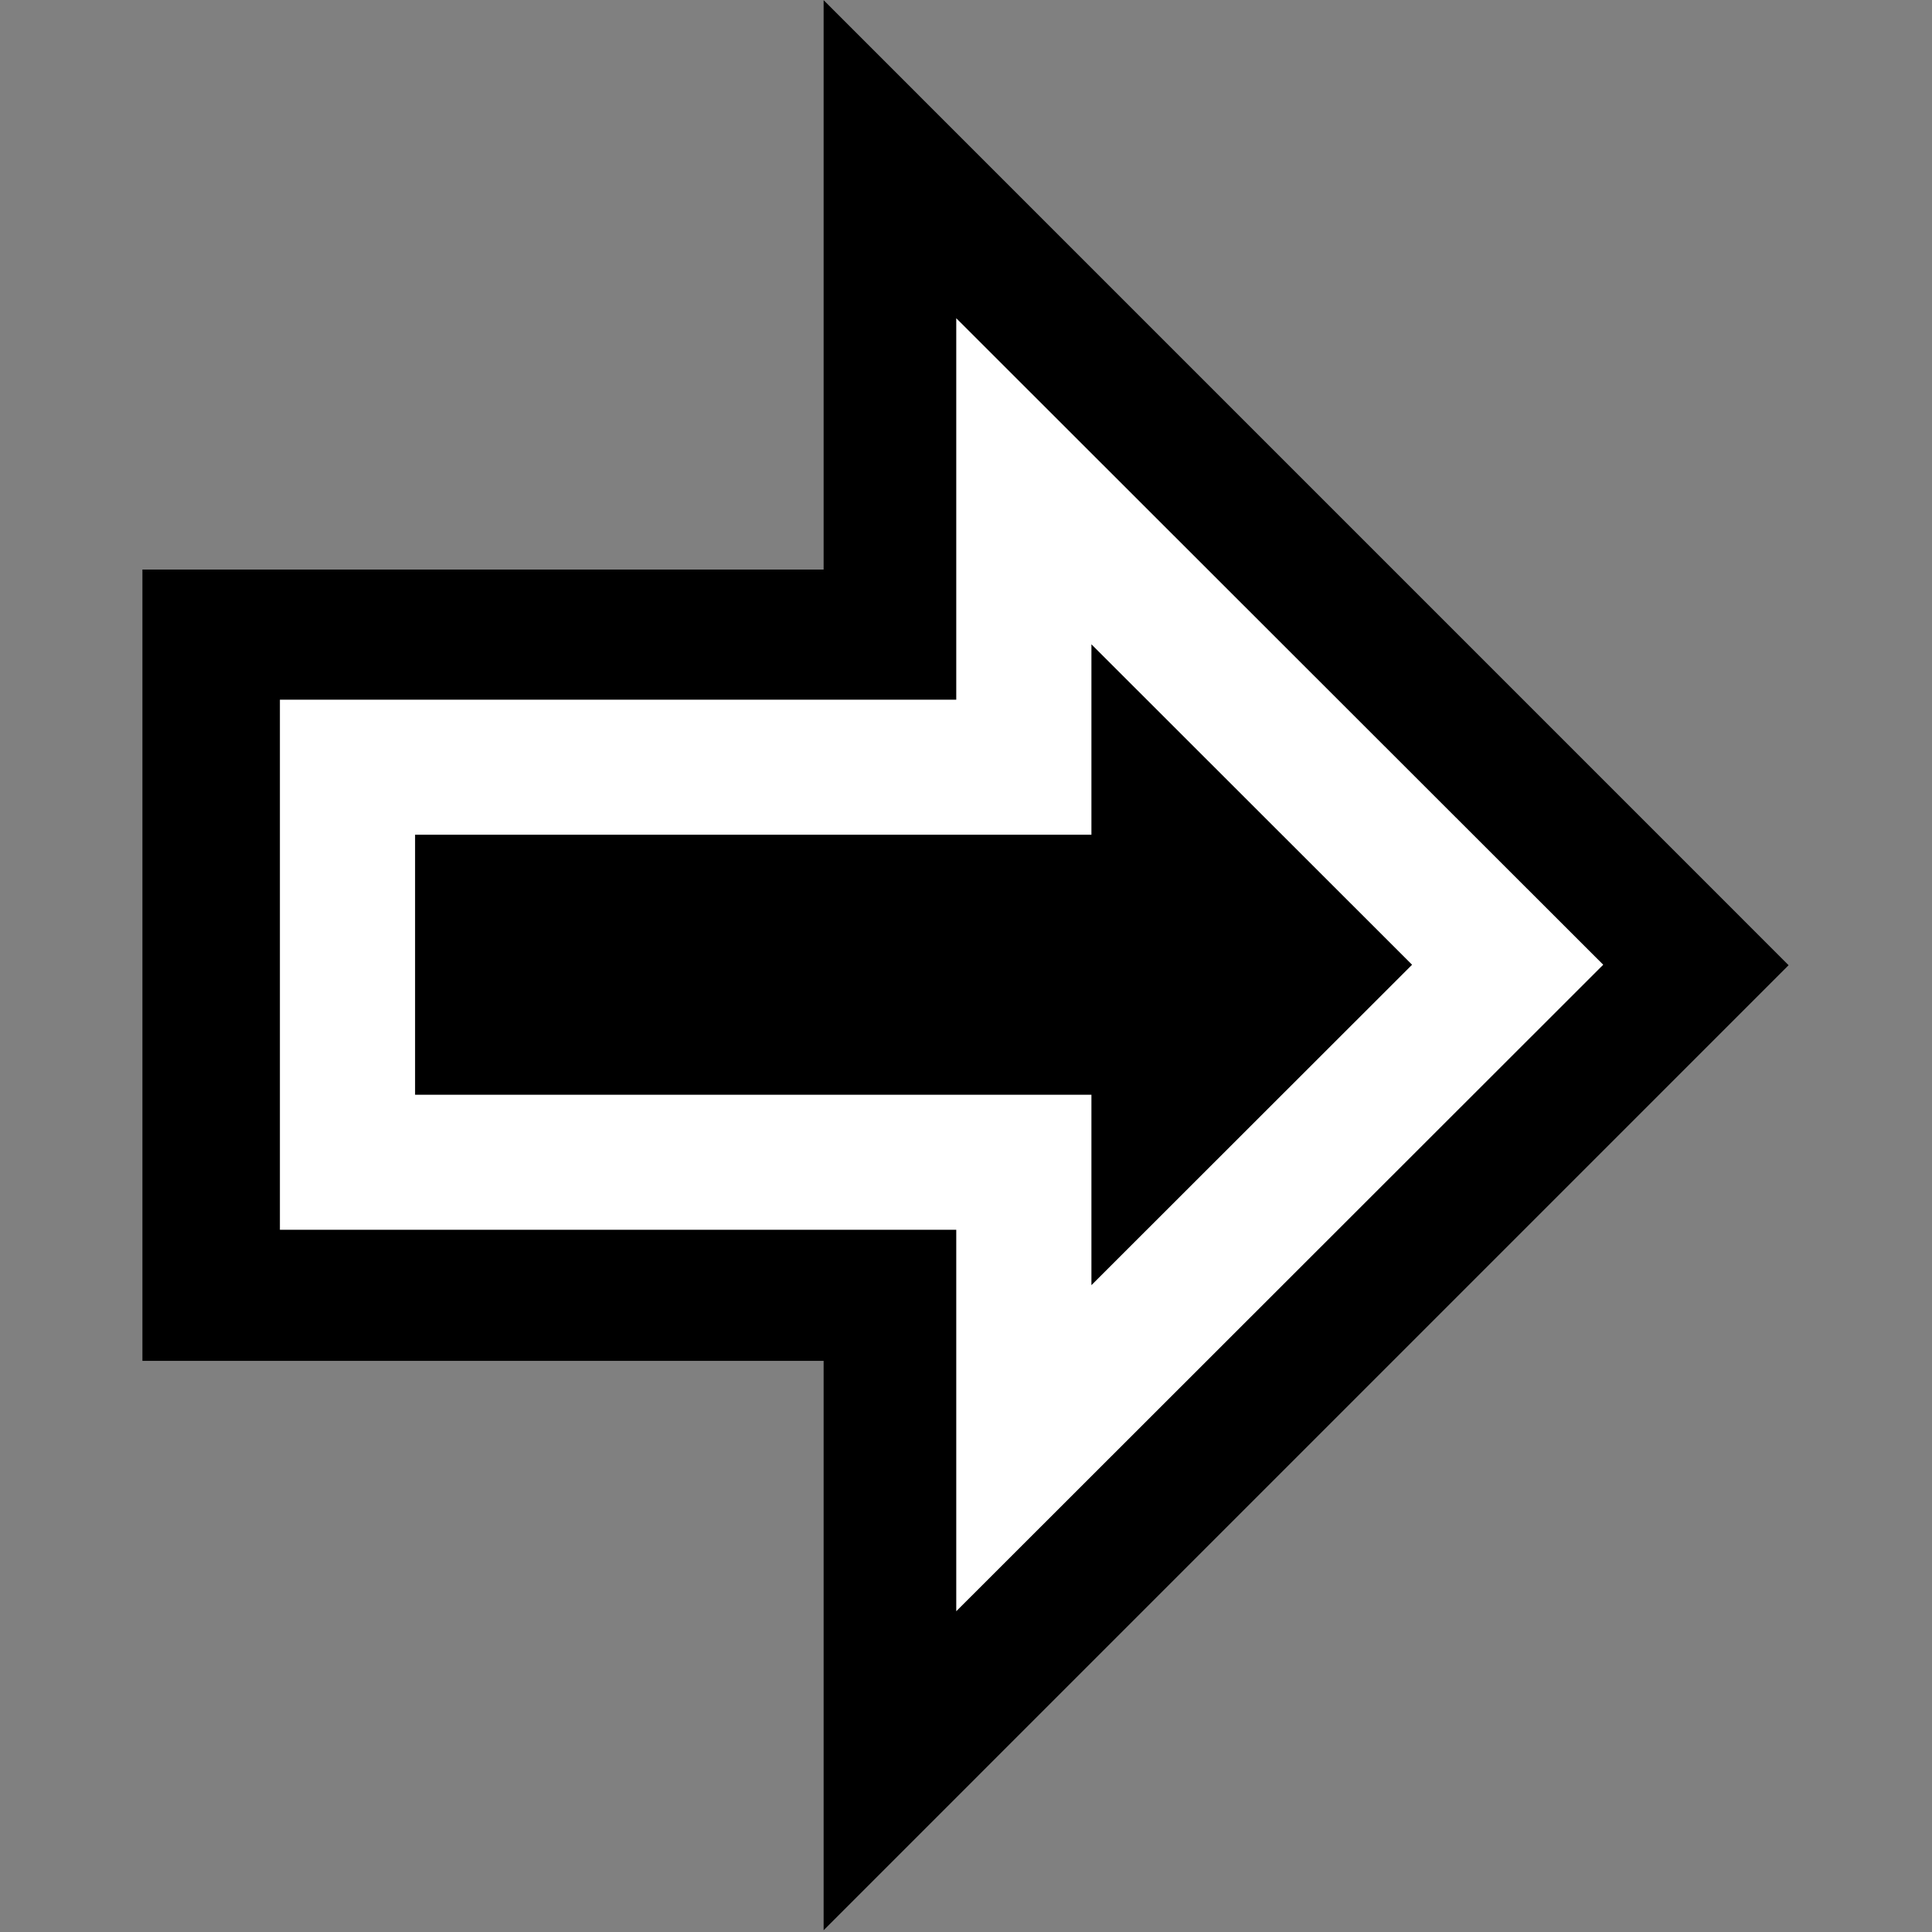 <?xml version="1.0" encoding="UTF-8" standalone="no"?>
<!DOCTYPE svg PUBLIC "-//W3C//DTD SVG 1.1//EN" "http://www.w3.org/Graphics/SVG/1.1/DTD/svg11.dtd">
<svg width="100%" height="100%" viewBox="0 0 1001 1001" version="1.1" xmlns="http://www.w3.org/2000/svg" xmlns:xlink="http://www.w3.org/1999/xlink" xml:space="preserve" xmlns:serif="http://www.serif.com/" style="fill-rule:evenodd;clip-rule:evenodd;stroke-linejoin:round;stroke-miterlimit:2;">
    <rect x="0" y="0" width="1001" height="1001" fill="#808080" stroke="none"/>
    <g transform="matrix(1,0,0,1,-8112,-7587)">
        <g transform="matrix(1,-9.86076e-32,0,1,8112.52,727.768)">
            <g id="_6hold" serif:id="6hold" transform="matrix(1,0,0,1,0,6859.32)">
                <rect x="0" y="0" width="1000" height="1000" style="fill-opacity:0;"/>
                <clipPath id="_clip1">
                    <rect x="0" y="0" width="1000" height="1000"/>
                </clipPath>
                <g clip-path="url(#_clip1)">
                    <g transform="matrix(0.928,0,0,2.56,-3170.69,-813.517)">
                        <path d="M3495.65,593.171L3495.65,433.015L3875.97,433.015L3875.97,317.78L4414.73,513.093L3875.97,708.405L3875.97,593.171L3495.65,593.171Z"/>
                    </g>
                    <g transform="matrix(0.746,0,0,1.715,-2463.25,-380.197)">
                        <path d="M3495.65,593.171L3495.65,433.015L3965.39,433.015L3965.39,317.78L4414.73,513.093L3965.39,708.405L3965.39,593.171L3495.65,593.171Z"/>
                        <path d="M3495.65,593.171L3495.65,433.015L3965.39,433.015L3965.39,317.78L4414.73,513.093L3965.39,708.405L3965.39,593.171L3495.65,593.171ZM3589.53,552.366L3589.53,473.82C3589.53,473.82 4059.27,473.82 4059.27,473.82L4059.27,416.292C4059.27,416.292 4281.97,513.093 4281.97,513.093C4281.97,513.093 4059.27,609.893 4059.27,609.893C4059.27,609.893 4059.27,552.366 4059.27,552.366L3589.53,552.366L3589.53,552.366Z" style="fill:white;"/>
                    </g>
                </g>
            </g>
        </g>
    </g>
</svg>

